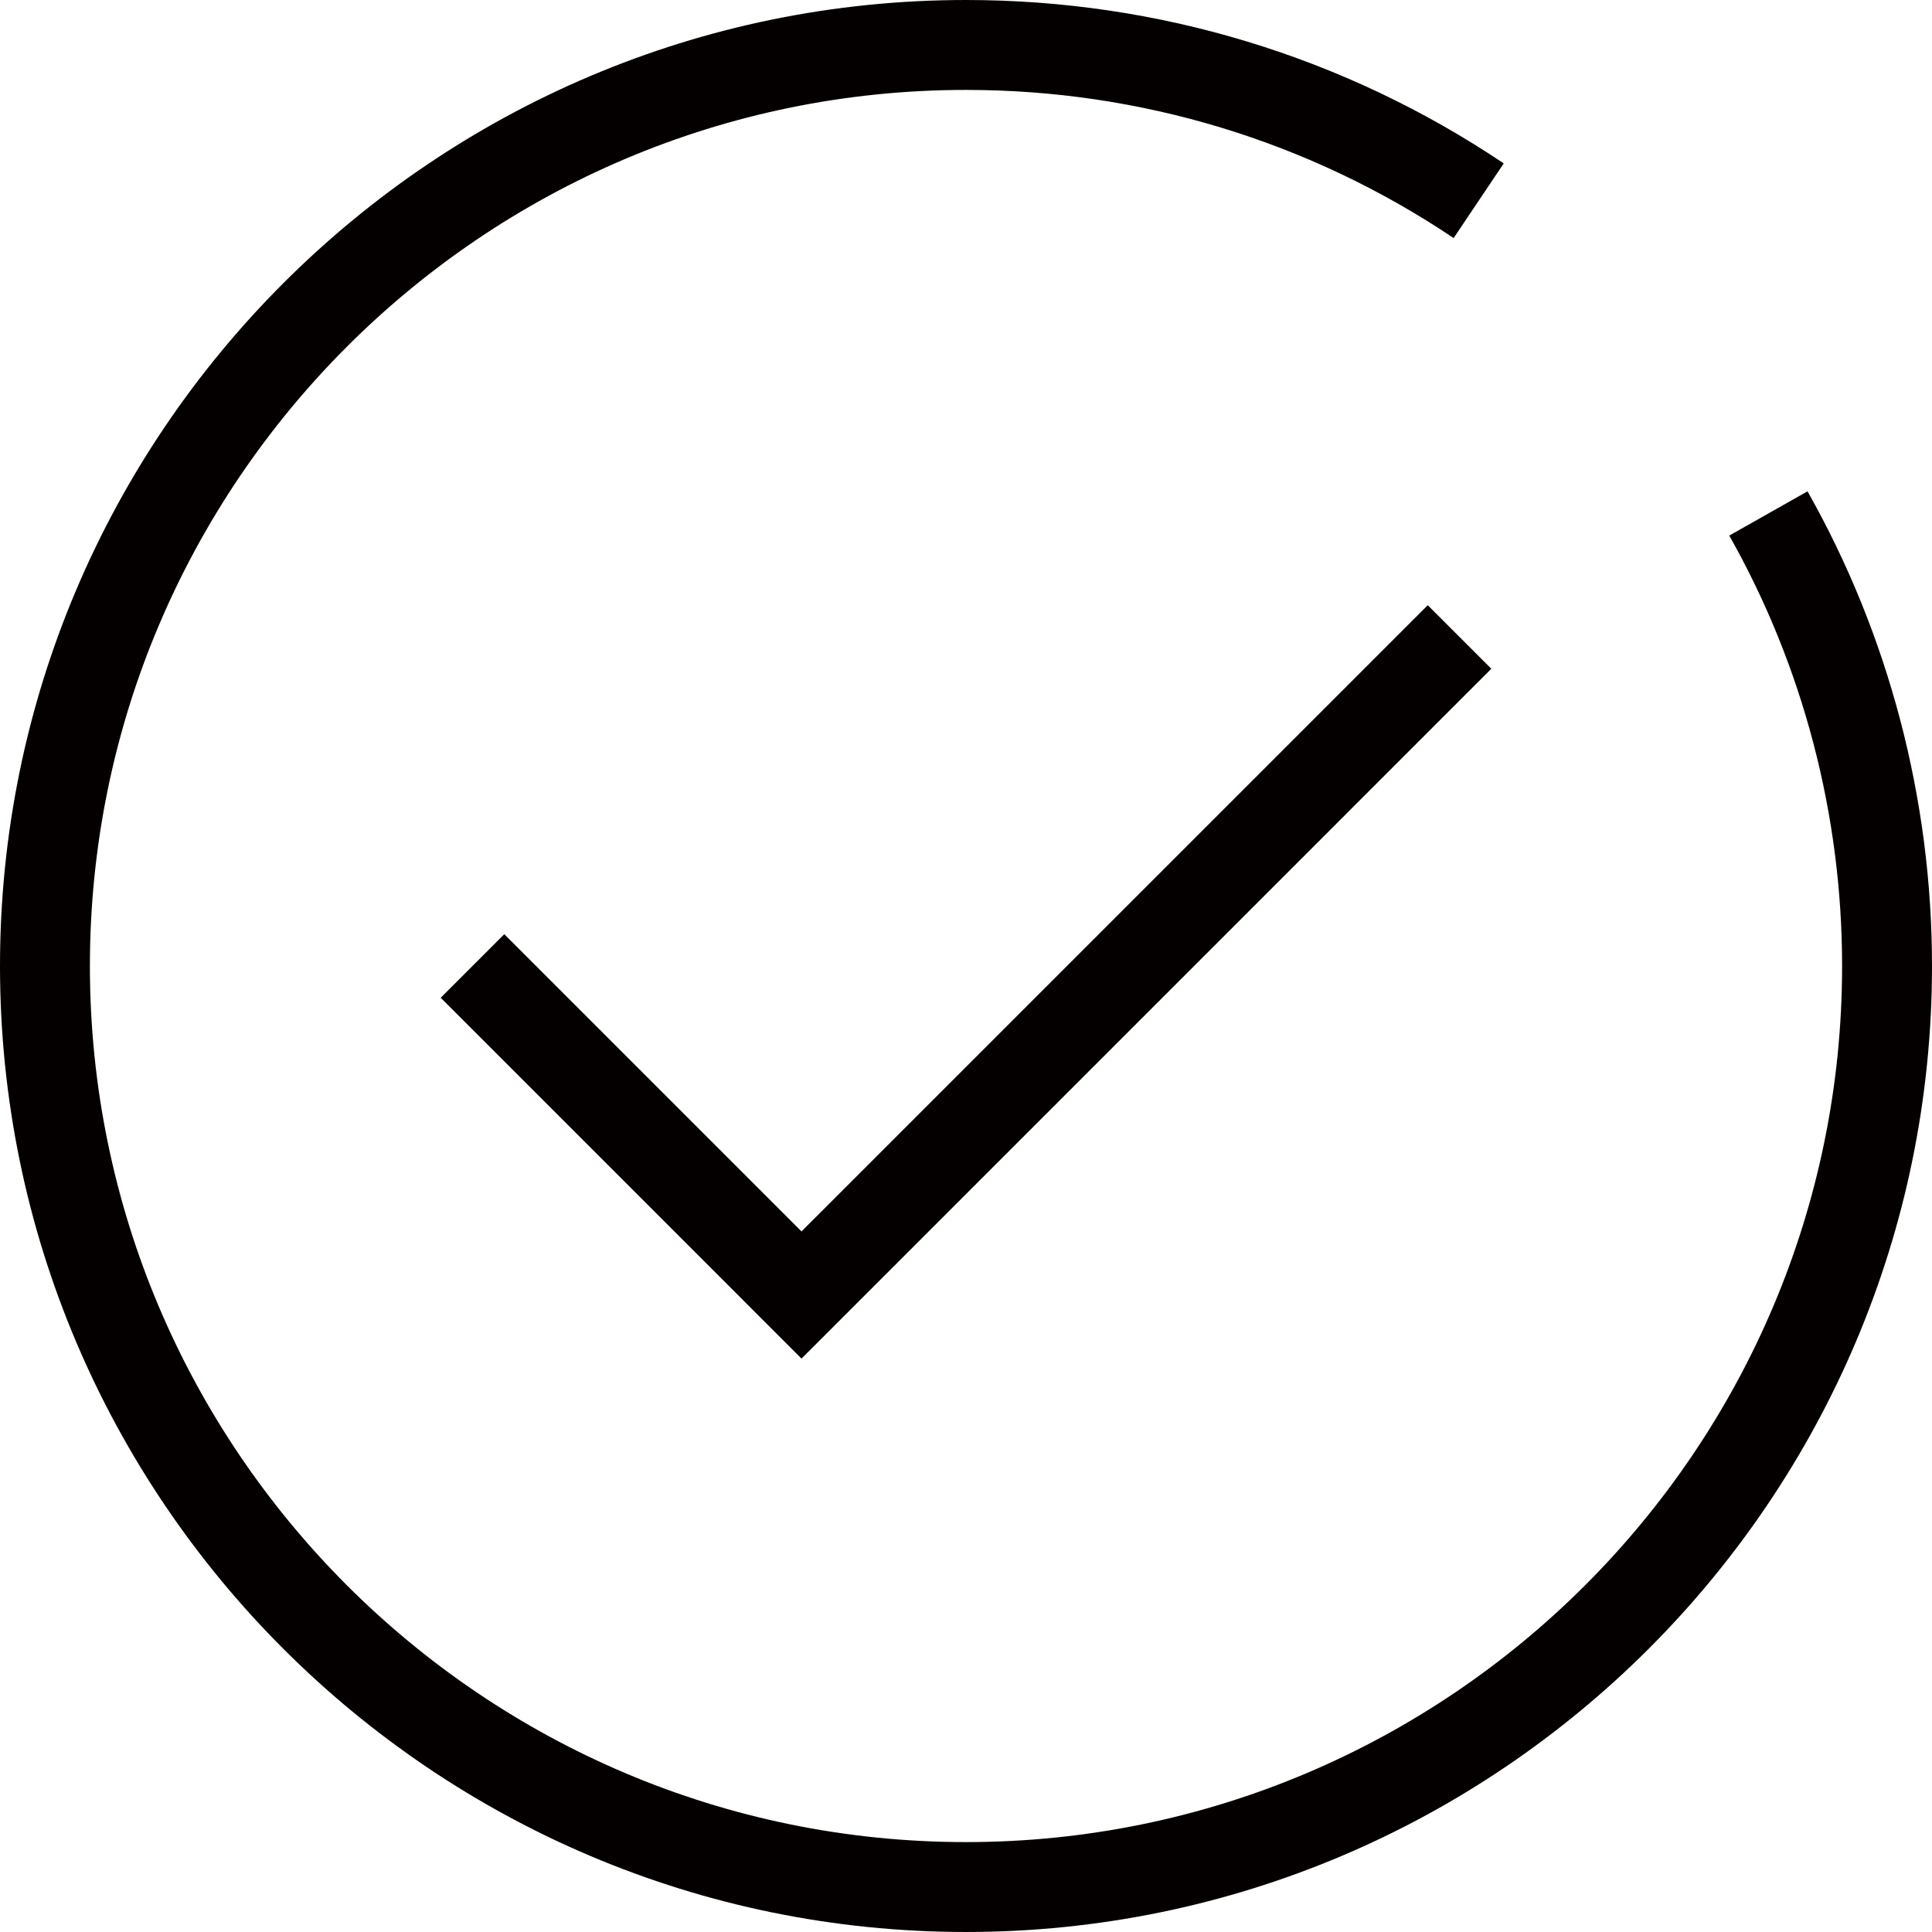 <?xml version="1.0" standalone="no"?><!DOCTYPE svg PUBLIC "-//W3C//DTD SVG 1.1//EN" "http://www.w3.org/Graphics/SVG/1.1/DTD/svg11.dtd"><svg t="1743916189640" class="icon" viewBox="0 0 1024 1024" version="1.1" xmlns="http://www.w3.org/2000/svg" p-id="1373" xmlns:xlink="http://www.w3.org/1999/xlink" width="200" height="200"><path d="M958.028 260.423l-41.486 23.444c39.127 69.224 59.807 148.11 59.807 228.133 0 256.039-208.311 464.349-464.349 464.349C255.955 976.349 47.651 768.039 47.651 512S255.955 47.657 512 47.657c92.561 0 181.936 27.149 258.457 78.516l26.559-39.568C712.609 29.948 614.056 0 512 0 229.682 0 0 229.682 0 511.994s229.682 512 512 512c282.312 0 512-229.688 512-512 0-88.213-22.813-175.211-65.972-251.571z" fill="#040000" p-id="1374"></path><path d="M424.811 652.683L267.278 495.15l-33.701 33.689 191.234 191.24 365.617-365.623-33.695-33.689z" fill="#040000" p-id="1375"></path></svg>